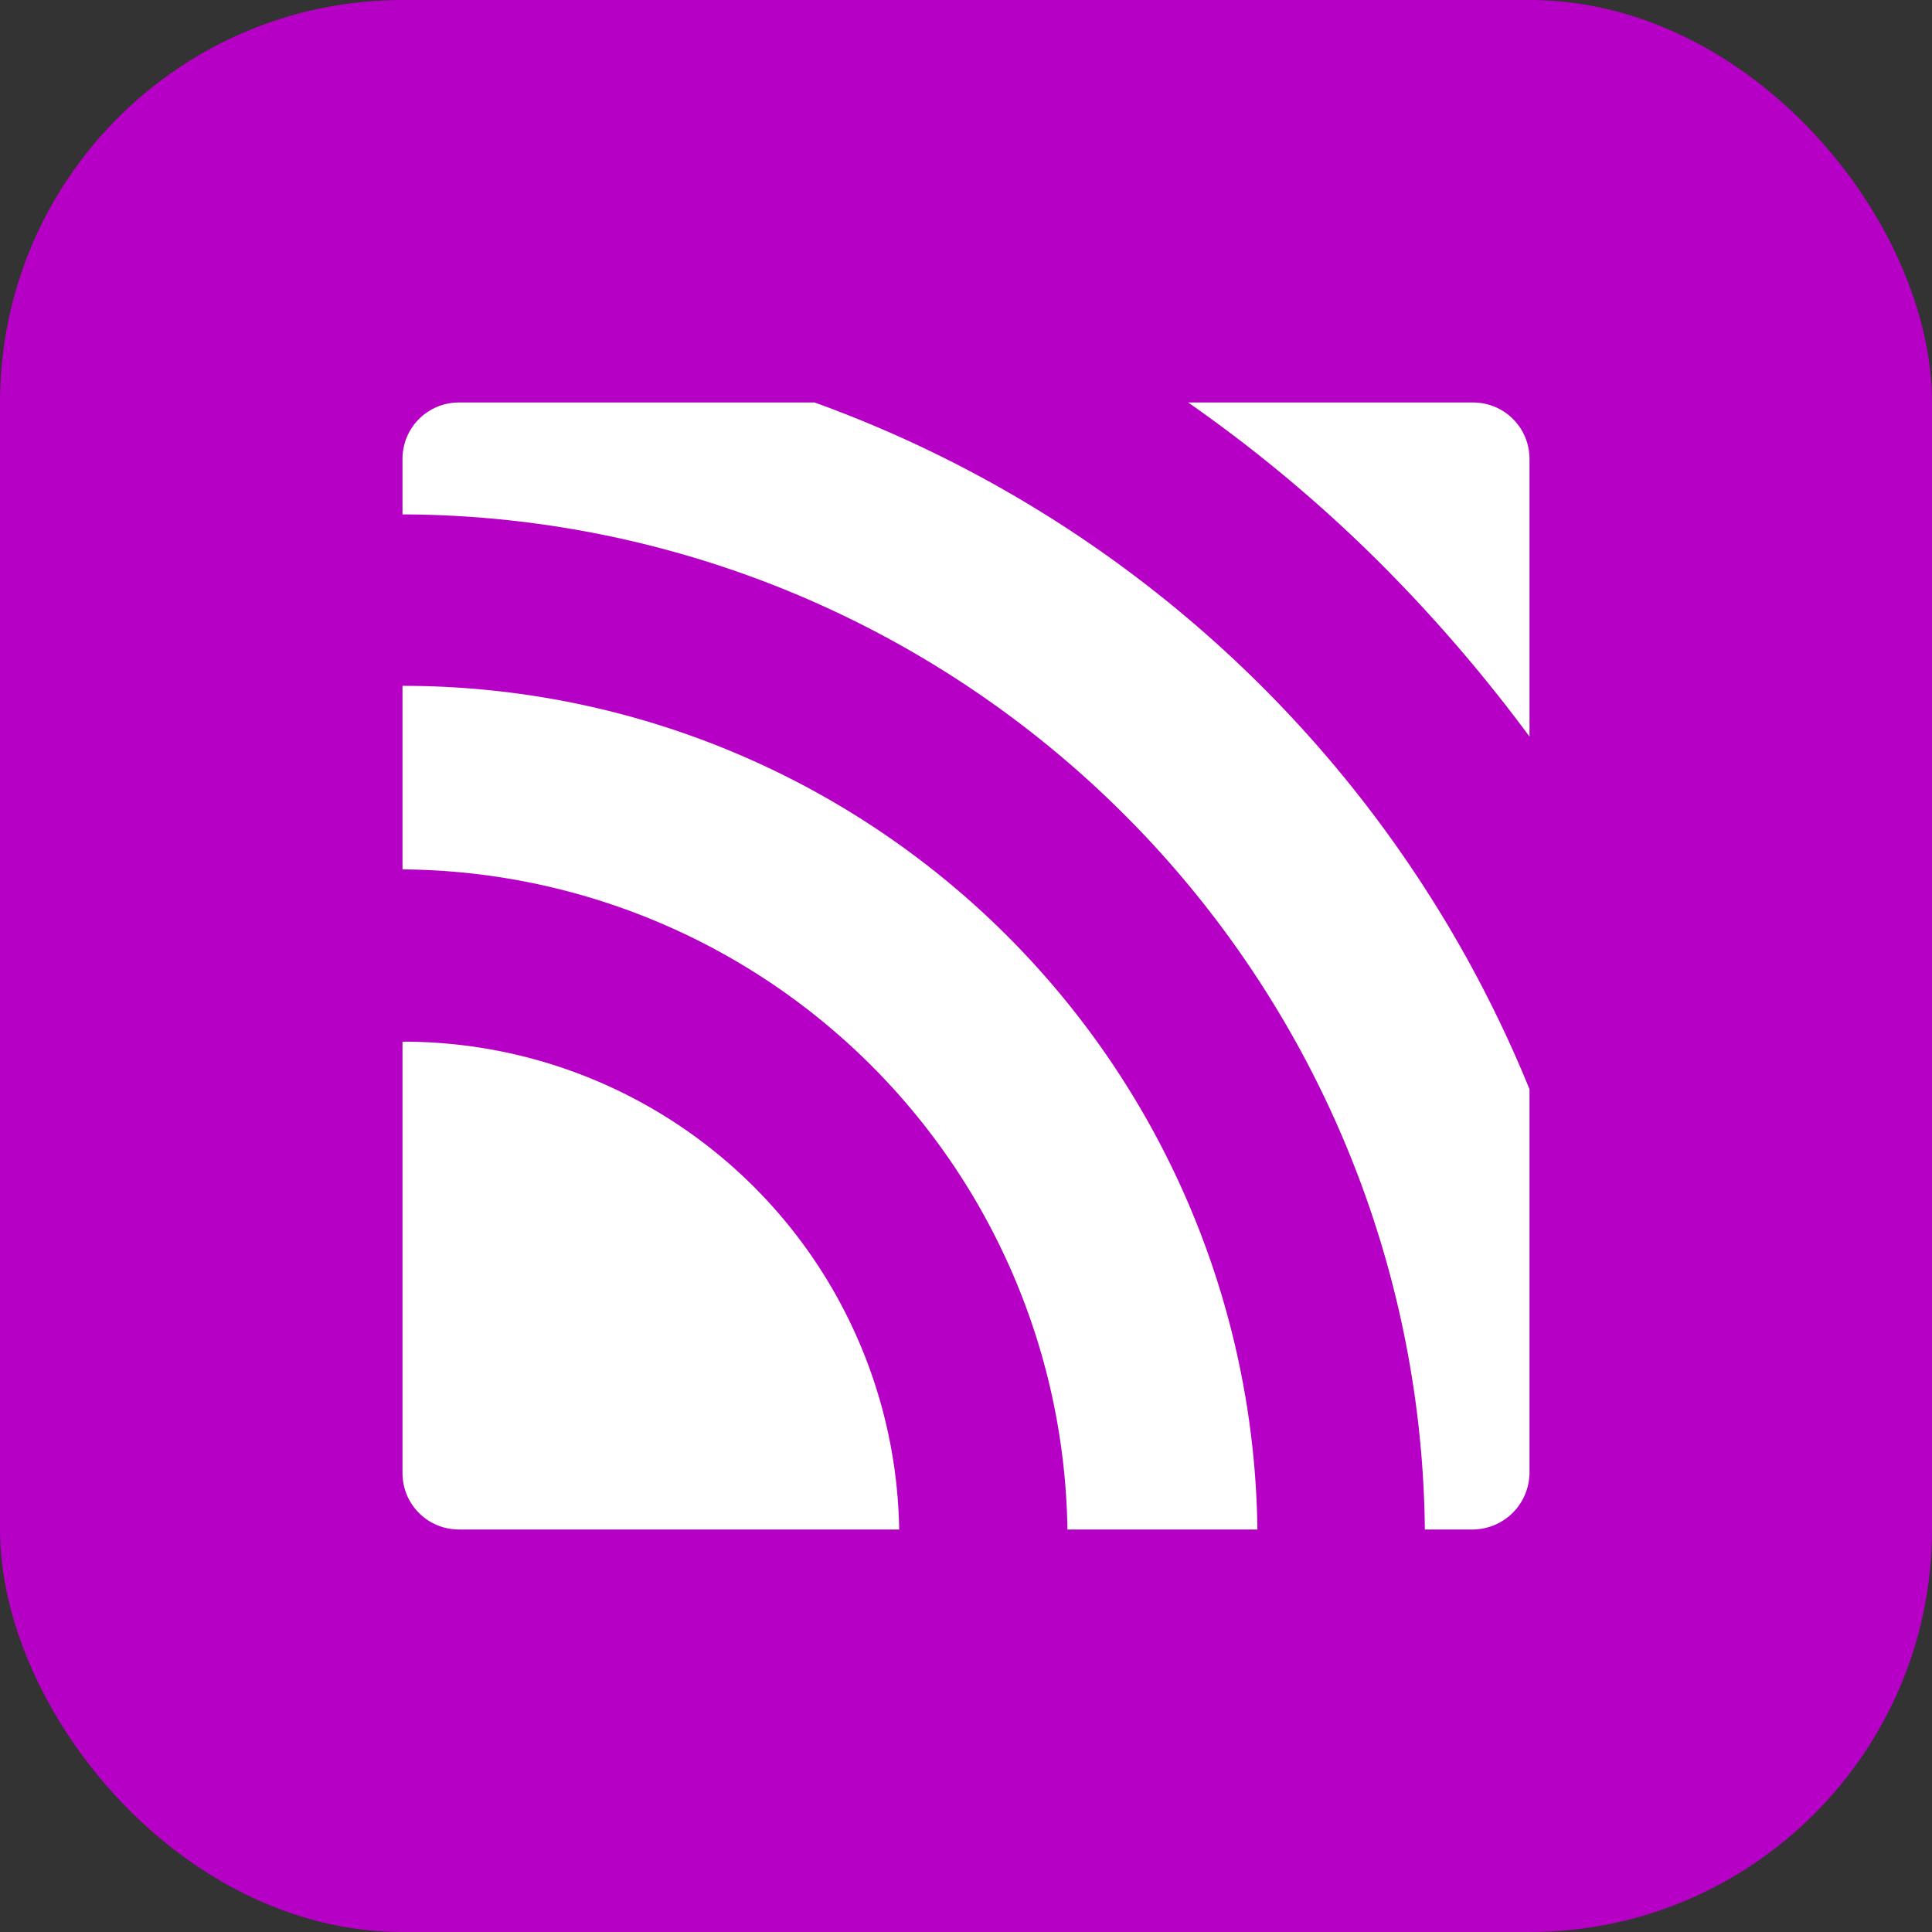 <svg id="Layer_1" data-name="Layer 1" xmlns="http://www.w3.org/2000/svg" viewBox="0 0 24 24"><rect x="0" y="0" width="24" height="24" fill="#333333" stroke="none"/><rect width="24" height="24" rx="5" style="fill:#b600c6"/><path d="M5,12.94V18.3a.7.7,0,0,0,.7.7h5.47A6.16,6.16,0,0,0,5,12.94ZM5,8.52V10.8A8.32,8.32,0,0,1,13.26,19h2.36A10.61,10.61,0,0,0,5,8.52ZM19,18.3V13.53A15.15,15.15,0,0,0,10.12,5H5.7a.7.7,0,0,0-.7.7v.69A12.74,12.74,0,0,1,17.7,19h.6a.71.71,0,0,0,.7-.7ZM17.15,7A19.14,19.14,0,0,1,19,9.15V5.7a.7.7,0,0,0-.7-.7H14.76a17.78,17.78,0,0,1,2.39,2Z" style="fill:#fff"/></svg>